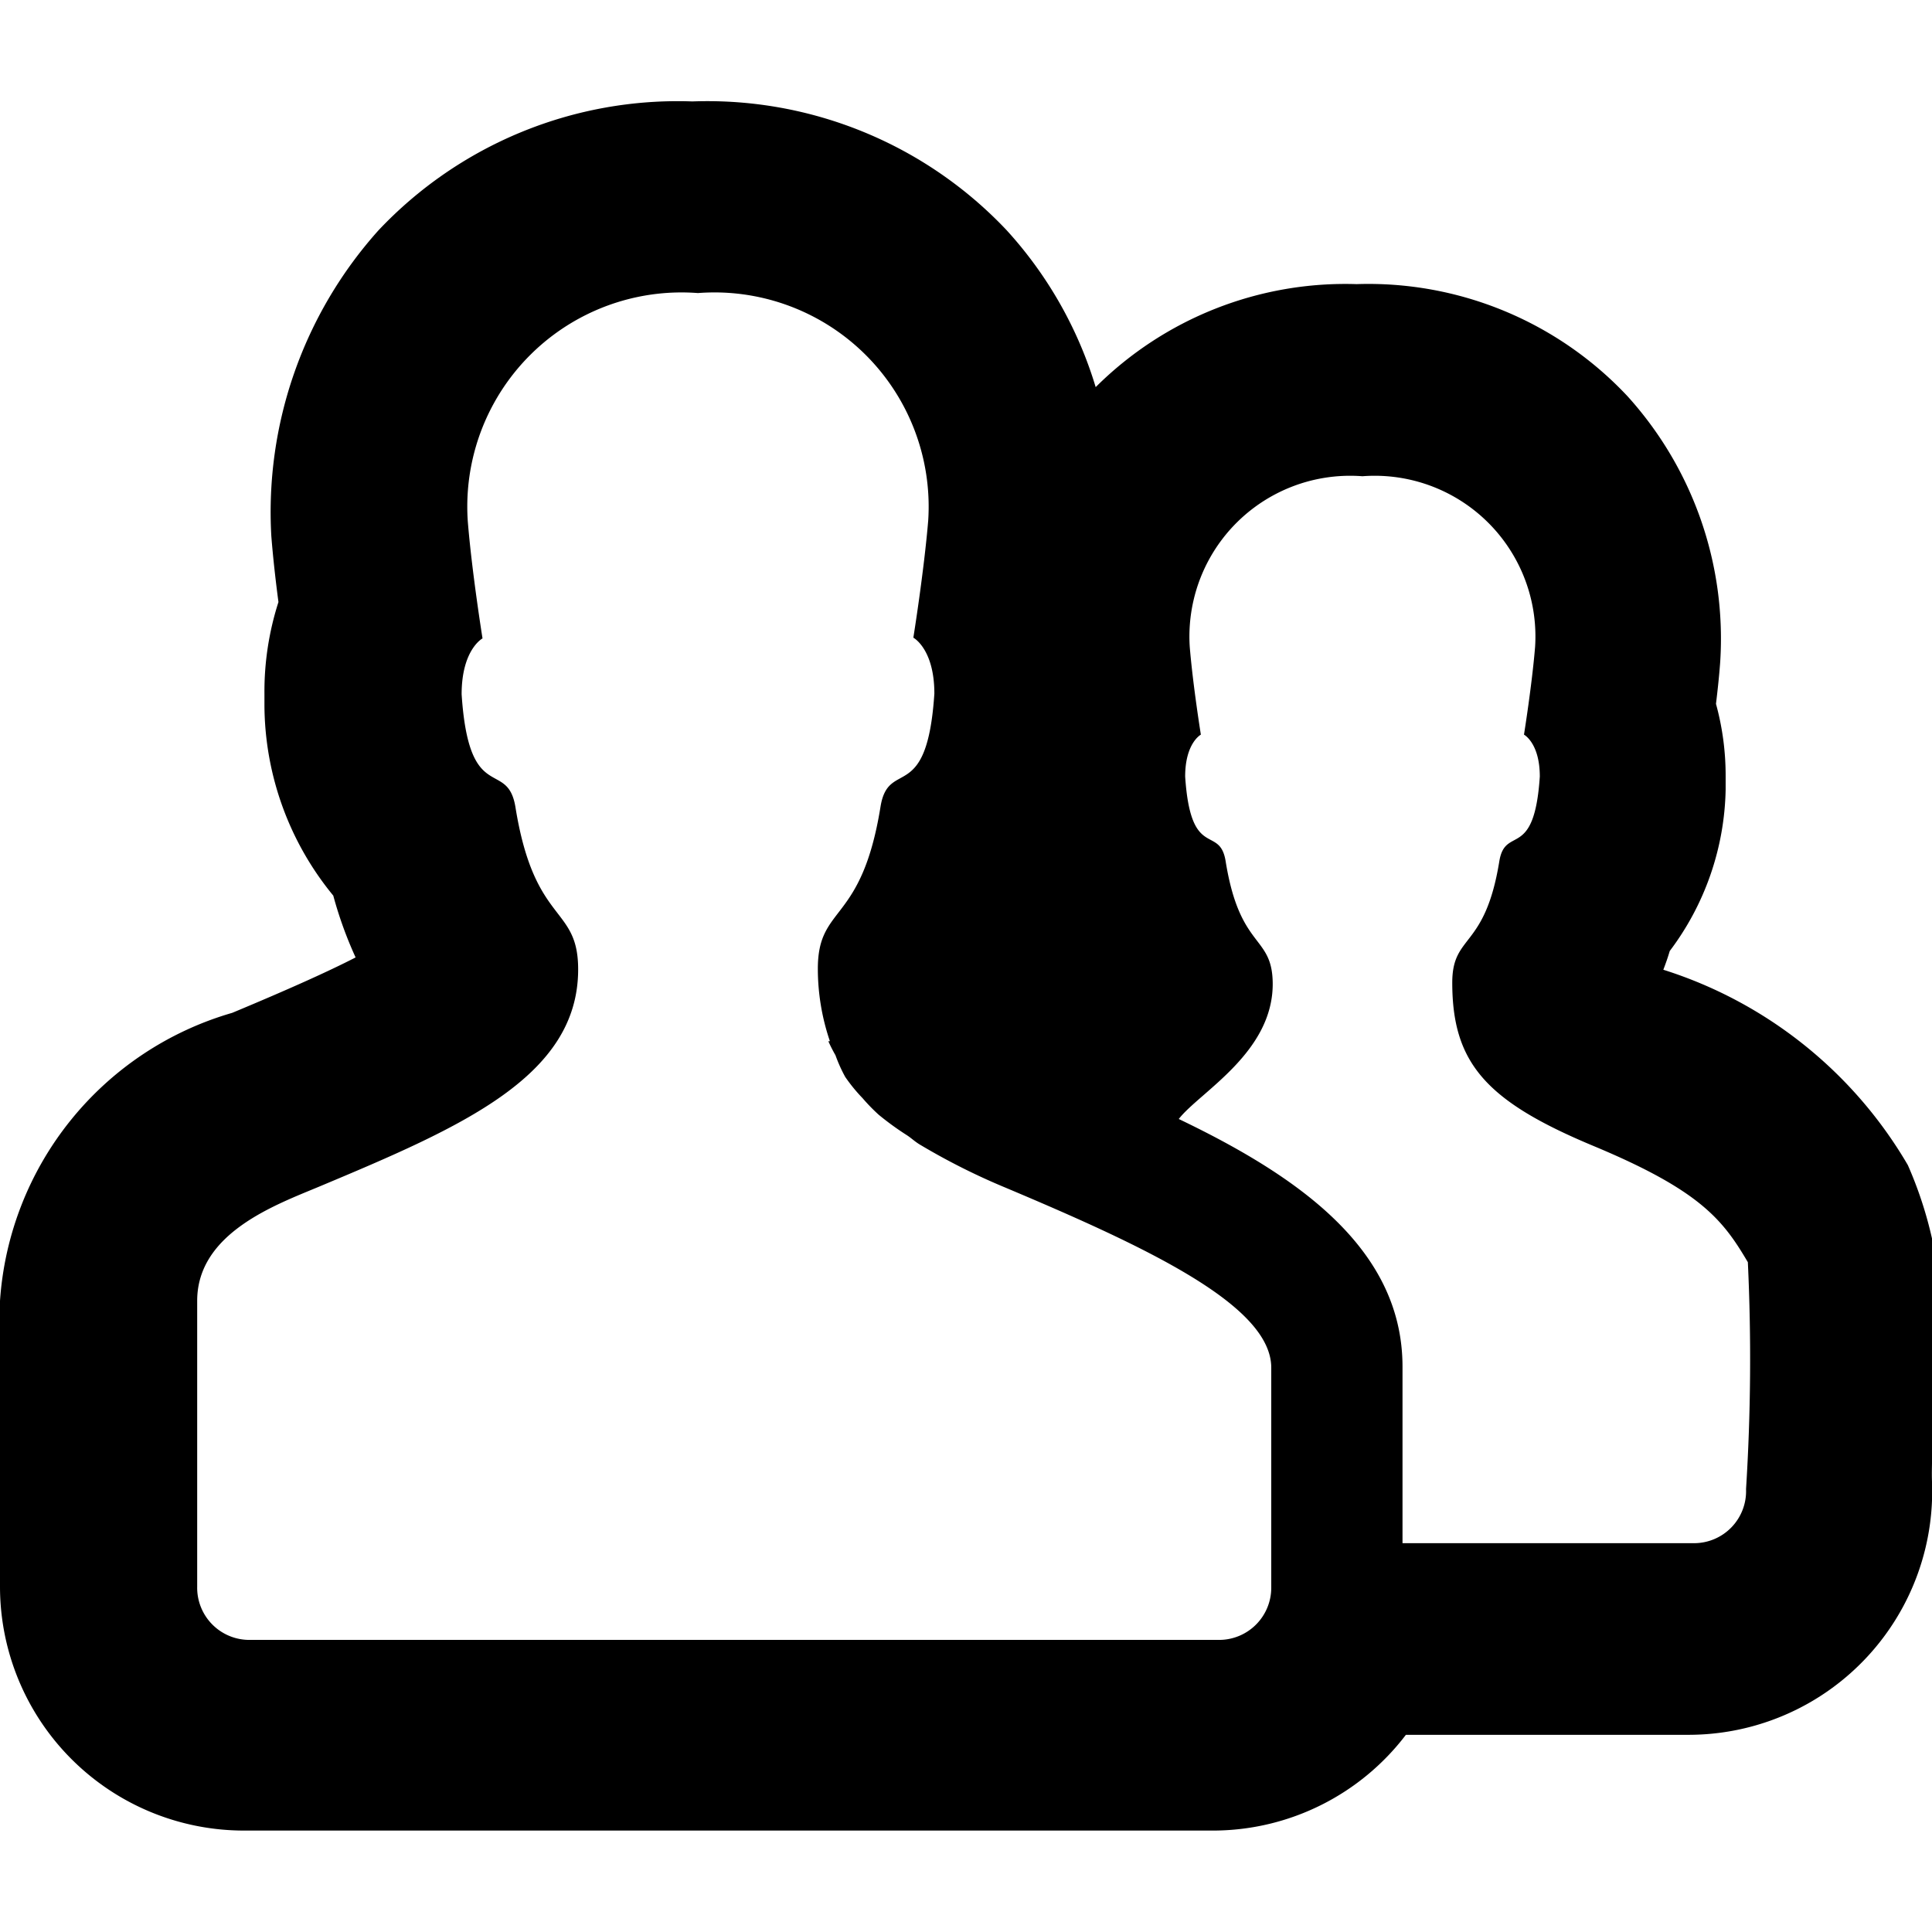 <svg xmlns="http://www.w3.org/2000/svg" viewBox="0 0 16 16">
  <title>people-outline</title>
  <g id="Layer_1" data-name="Layer 1">
    <path d="M15.8,9.649a3.6,3.6,0,0,0-2.025-1.618c.019-.05.037-.1.053-.155a2.289,2.289,0,0,0,.463-1.335l0-.112a2.237,2.237,0,0,0-.08-.6c.014-.115.027-.236.035-.348a2.991,2.991,0,0,0-.768-2.2,2.94,2.94,0,0,0-2.243-.928,2.929,2.929,0,0,0-2.161.853,3.367,3.367,0,0,0-.738-1.3A3.407,3.407,0,0,0,5.734.84a3.406,3.406,0,0,0-2.6,1.068A3.494,3.494,0,0,0,2.247,4.44c.014.178.036.372.059.546a2.419,2.419,0,0,0-.116.759l0,.1A2.5,2.5,0,0,0,2.76,7.417a3.3,3.3,0,0,0,.185.512c-.221.114-.559.266-1.022.459A2.671,2.671,0,0,0,0,10.773v2.368A2.021,2.021,0,0,0,2.019,15.16h8.032a2.01,2.01,0,0,0,1.592-.793h2.339A2.018,2.018,0,0,0,16,12.269c-.005-.123.009-.407.021-.659A3.312,3.312,0,0,0,15.8,9.649ZM1.633,13.141V10.773c0-.561.647-.794,1.008-.945,1.182-.495,2.147-.912,2.147-1.8,0-.536-.361-.361-.519-1.342-.066-.408-.385-.007-.446-.936,0-.371.173-.463.173-.463s-.088-.548-.122-.97A1.774,1.774,0,0,1,5.78,2.427,1.774,1.774,0,0,1,7.687,4.311c-.035.422-.123.97-.123.97s.174.092.174.463c-.061.93-.38.529-.446.937-.158.981-.519.806-.519,1.342a1.861,1.861,0,0,0,.1.6l-.013,0a1.263,1.263,0,0,0,.059.116A1.234,1.234,0,0,0,7,8.919a1.369,1.369,0,0,0,.143.175,1.553,1.553,0,0,0,.133.137,2.357,2.357,0,0,0,.234.17c.04.026.068.055.113.081l0,0,0,0a5.48,5.48,0,0,0,.705.354c1.187.5,2.2.978,2.2,1.491v1.822a.432.432,0,0,1-.432.432H2.065A.432.432,0,0,1,1.633,13.141Zm12.827-.809a.431.431,0,0,1-.431.448H11.615V11.319c0-.974-.858-1.575-1.853-2.052.172-.222.786-.551.778-1.129-.006-.4-.272-.271-.39-1.007-.05-.305-.289,0-.335-.7,0-.278.13-.347.13-.347s-.066-.41-.092-.727a1.331,1.331,0,0,1,1.43-1.413,1.331,1.331,0,0,1,1.43,1.413c-.026.316-.092.727-.092.727s.131.069.131.347c-.046.7-.285.4-.335.7-.119.736-.39.6-.39,1.007,0,.669.284.983,1.171,1.353s1.071.613,1.277.962A17.173,17.173,0,0,1,14.46,12.332Z"/>
  </g>
</svg>
